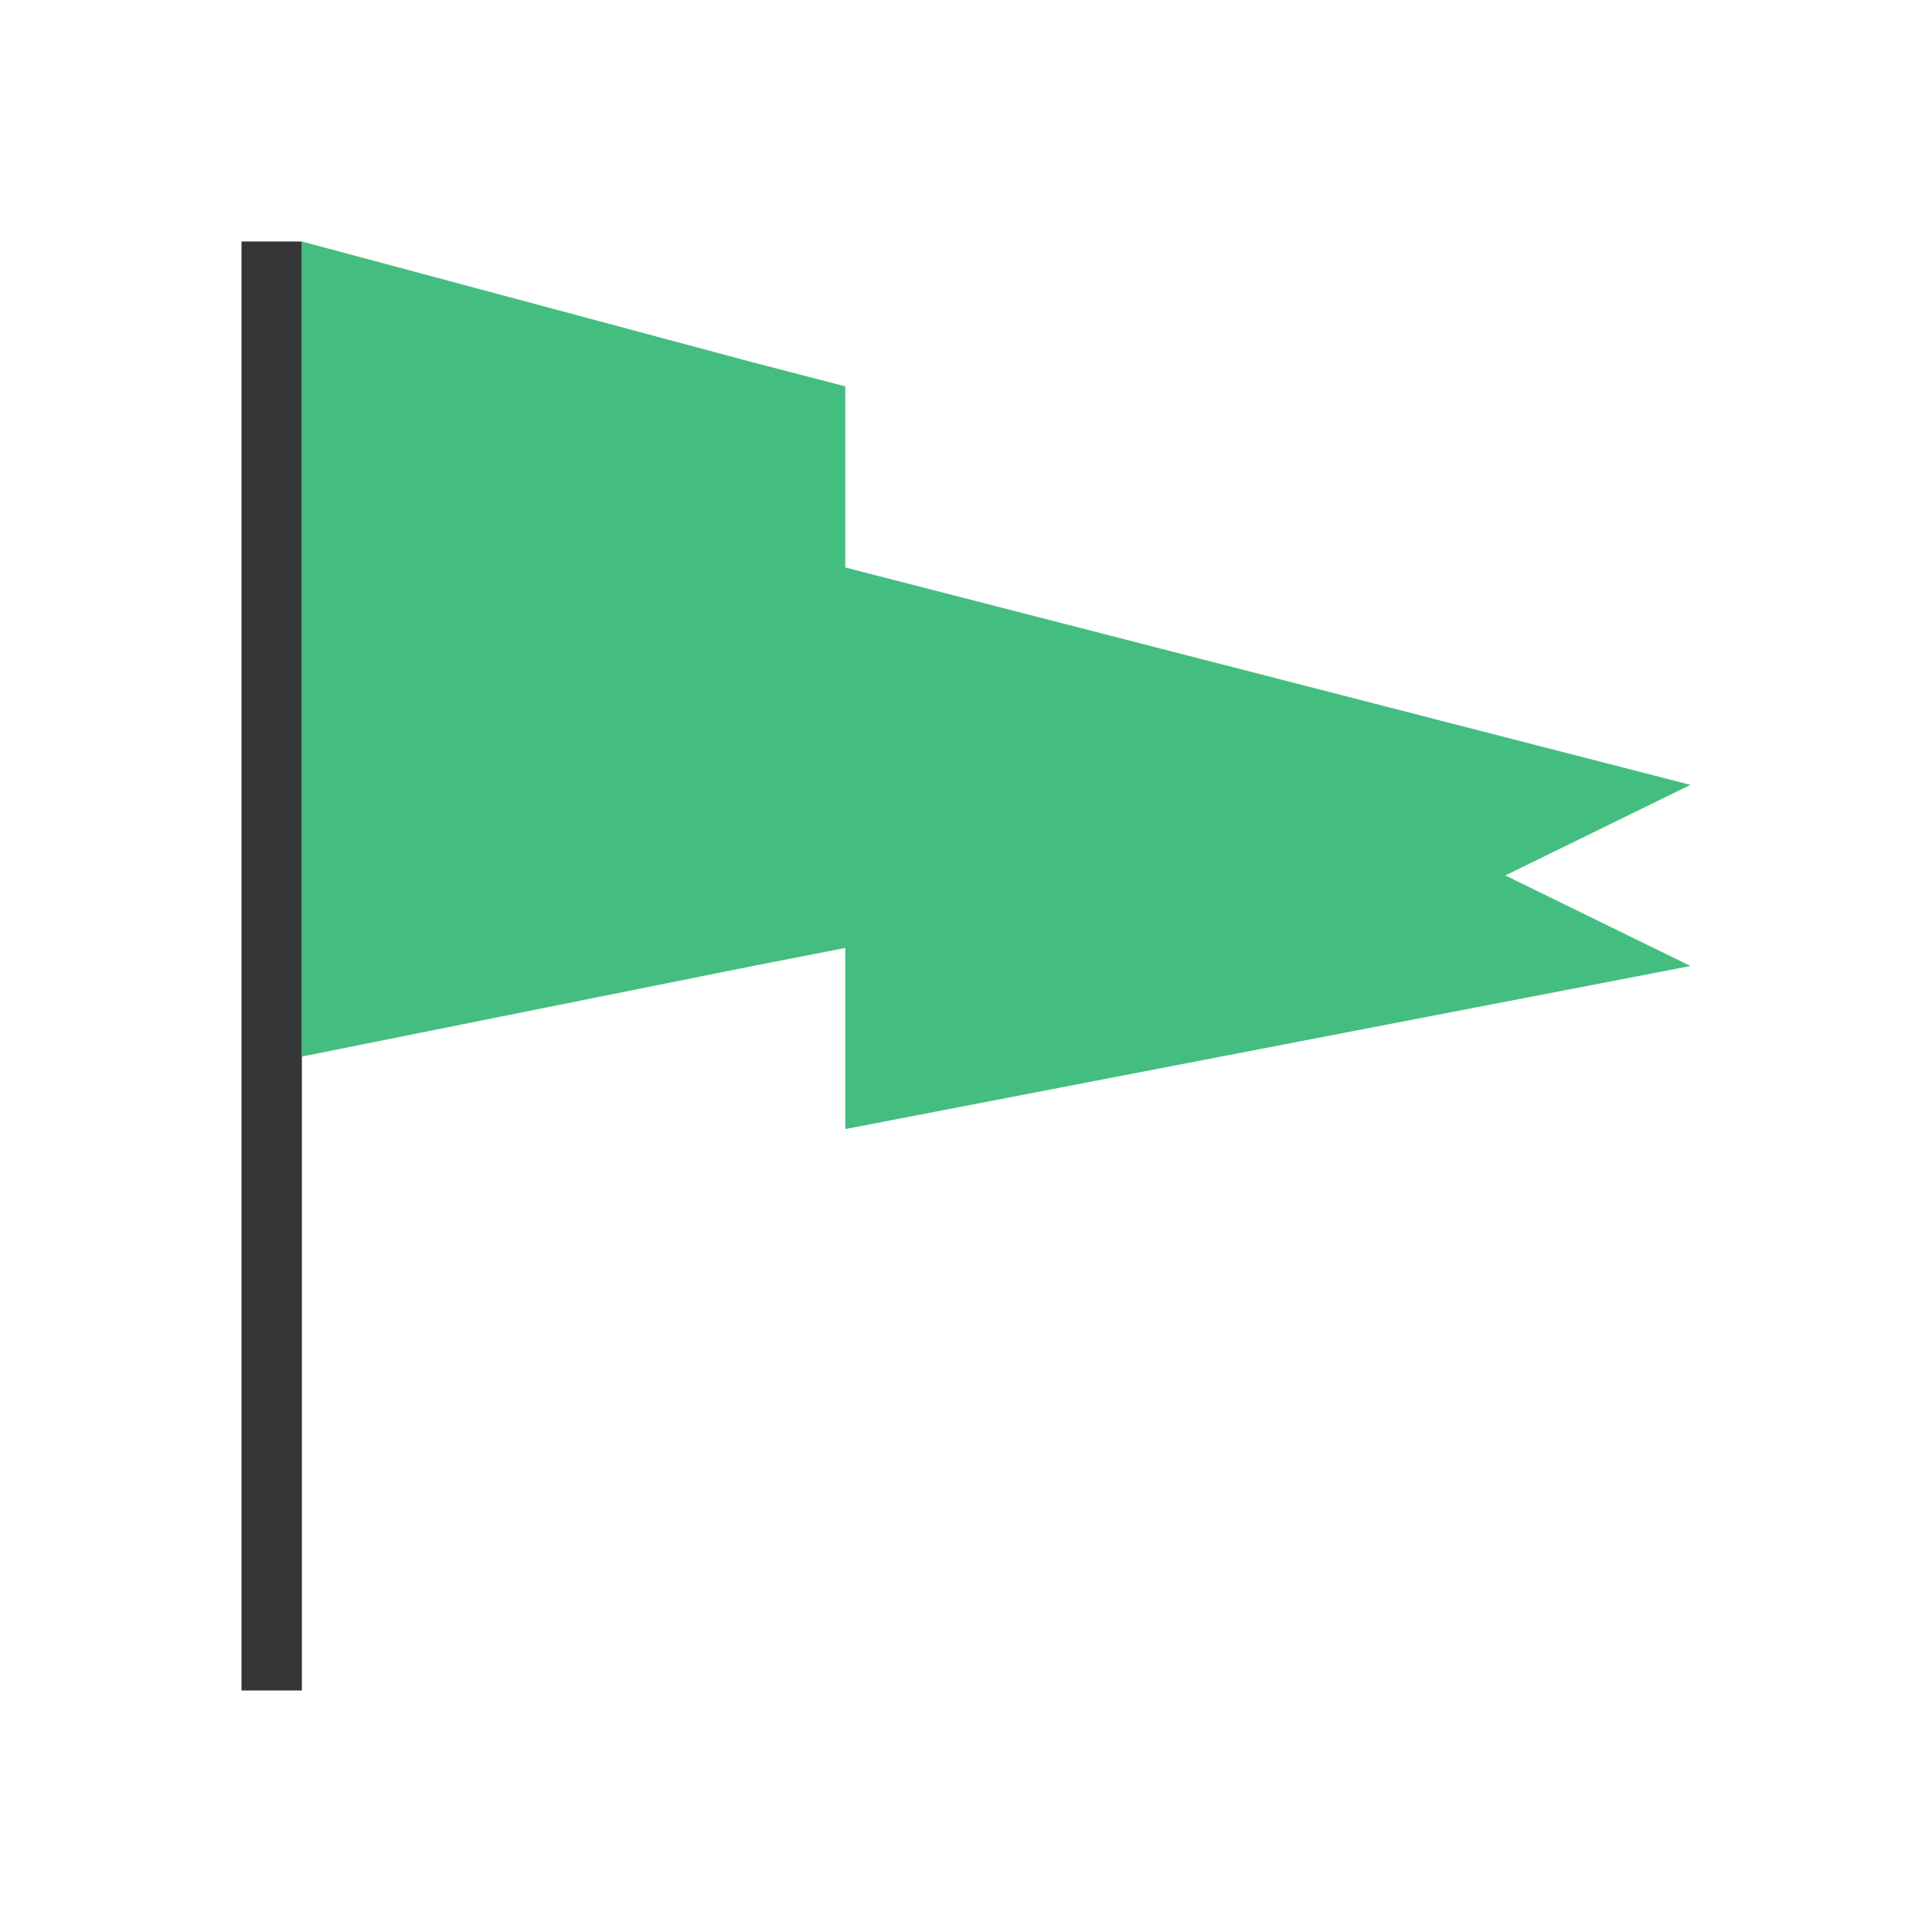 <svg width="32" height="32" version="1.1" viewBox="0 0 32 32" xmlns="http://www.w3.org/2000/svg">
 <defs>
  <style id="current-color-scheme" type="text/css">.ColorScheme-Text {
        color:#363636;
      }</style>
 </defs>
 <path class="ColorScheme-Text" d="m4 4v24h1v-24h-1" fill="currentColor"/>
 <path d="m5 4v13.5l7.467-1.5 1.533-0.299v3l14-2.701-3.067-1.5 3.067-1.5-14-3.601v-3l-1.533-0.398-7.467-2.001" fill="#43be80" stroke-width="1.517"/>
</svg>
